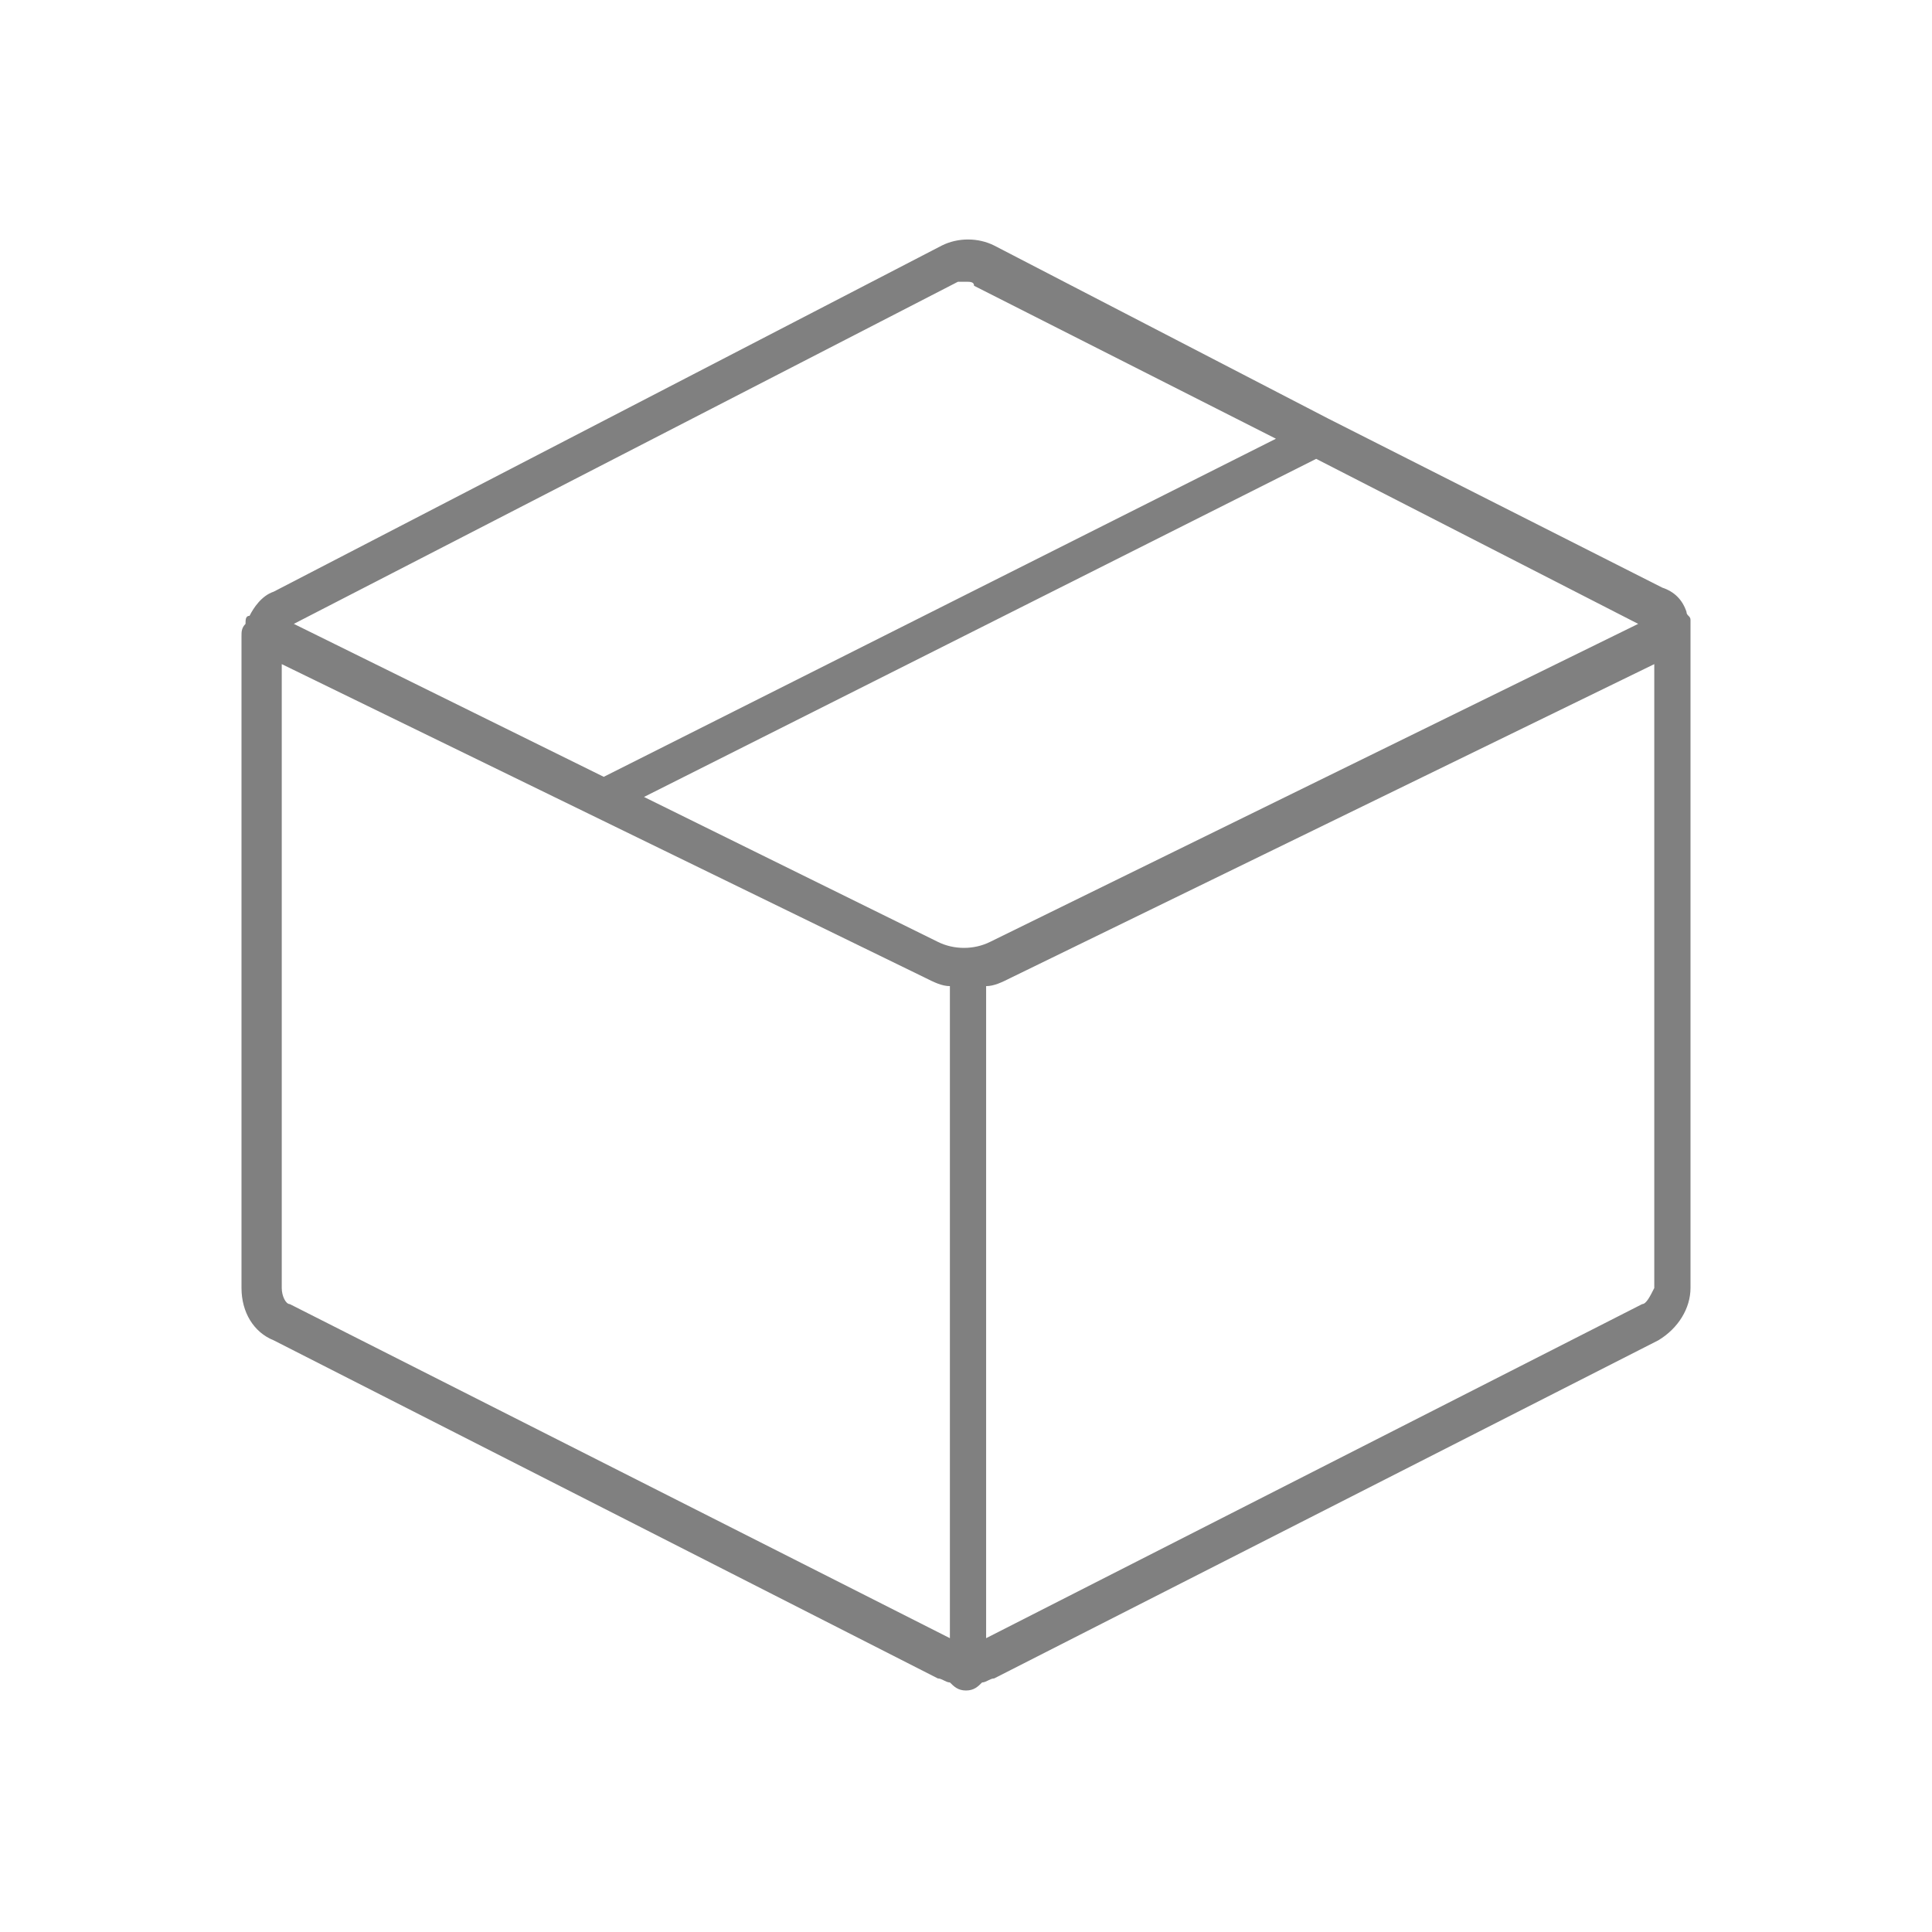 <?xml version="1.0" encoding="utf-8"?>
<!-- Generator: Adobe Illustrator 22.1.0, SVG Export Plug-In . SVG Version: 6.00 Build 0)  -->
<svg version="1.1" id="Layer_1" xmlns="http://www.w3.org/2000/svg" xmlns:xlink="http://www.w3.org/1999/xlink" x="0px" y="0px"
	 viewBox="0 0 48 48" style="enable-background:new 0 0 48 48;" xml:space="preserve">
<style type="text/css">
	.st0{fill:#EFEFEF;}
	.st1{fill:#808080;}
</style>
<path class="st1" d="M42,15.8c0-0.1,0-0.2,0-0.4c0-0.1-0.1-0.1-0.1-0.2c-0.1-0.3-0.3-0.5-0.6-0.6L33,10.4c0,0,0,0,0,0l-8.3-4.3
	c-0.4-0.2-0.9-0.2-1.3,0L6.8,14.7c-0.3,0.1-0.5,0.4-0.6,0.6c-0.1,0-0.1,0.1-0.1,0.2C6,15.6,6,15.7,6,15.8c0,0.1,0,0.1,0,0.2v16
	c0,0.6,0.3,1.1,0.8,1.3l16.5,8.4c0.1,0,0.2,0.1,0.3,0.1c0.1,0.1,0.2,0.2,0.4,0.2s0.3-0.1,0.4-0.2c0.1,0,0.2-0.1,0.3-0.1l16.5-8.4
	c0.5-0.3,0.8-0.8,0.8-1.3V16C42,15.9,42,15.9,42,15.8z M40.7,15.5l-16.1,7.9c-0.4,0.2-0.9,0.2-1.3,0l-7.3-3.6l16.7-8.4L40.7,15.5z
	 M23.8,7C23.8,7,23.9,7,24,7s0.2,0,0.2,0.1l7.5,3.8L15,19.3c0,0,0,0,0,0l-7.7-3.8L23.8,7z M7.2,32.4C7.1,32.4,7,32.2,7,32V16.5
	l16,7.8c0.2,0.1,0.4,0.2,0.6,0.2v16.2L7.2,32.4z M40.8,32.4l-16.3,8.3V24.5c0.2,0,0.4-0.1,0.6-0.2l16-7.8V32
	C41,32.2,40.9,32.4,40.8,32.4z"/>
</svg>
